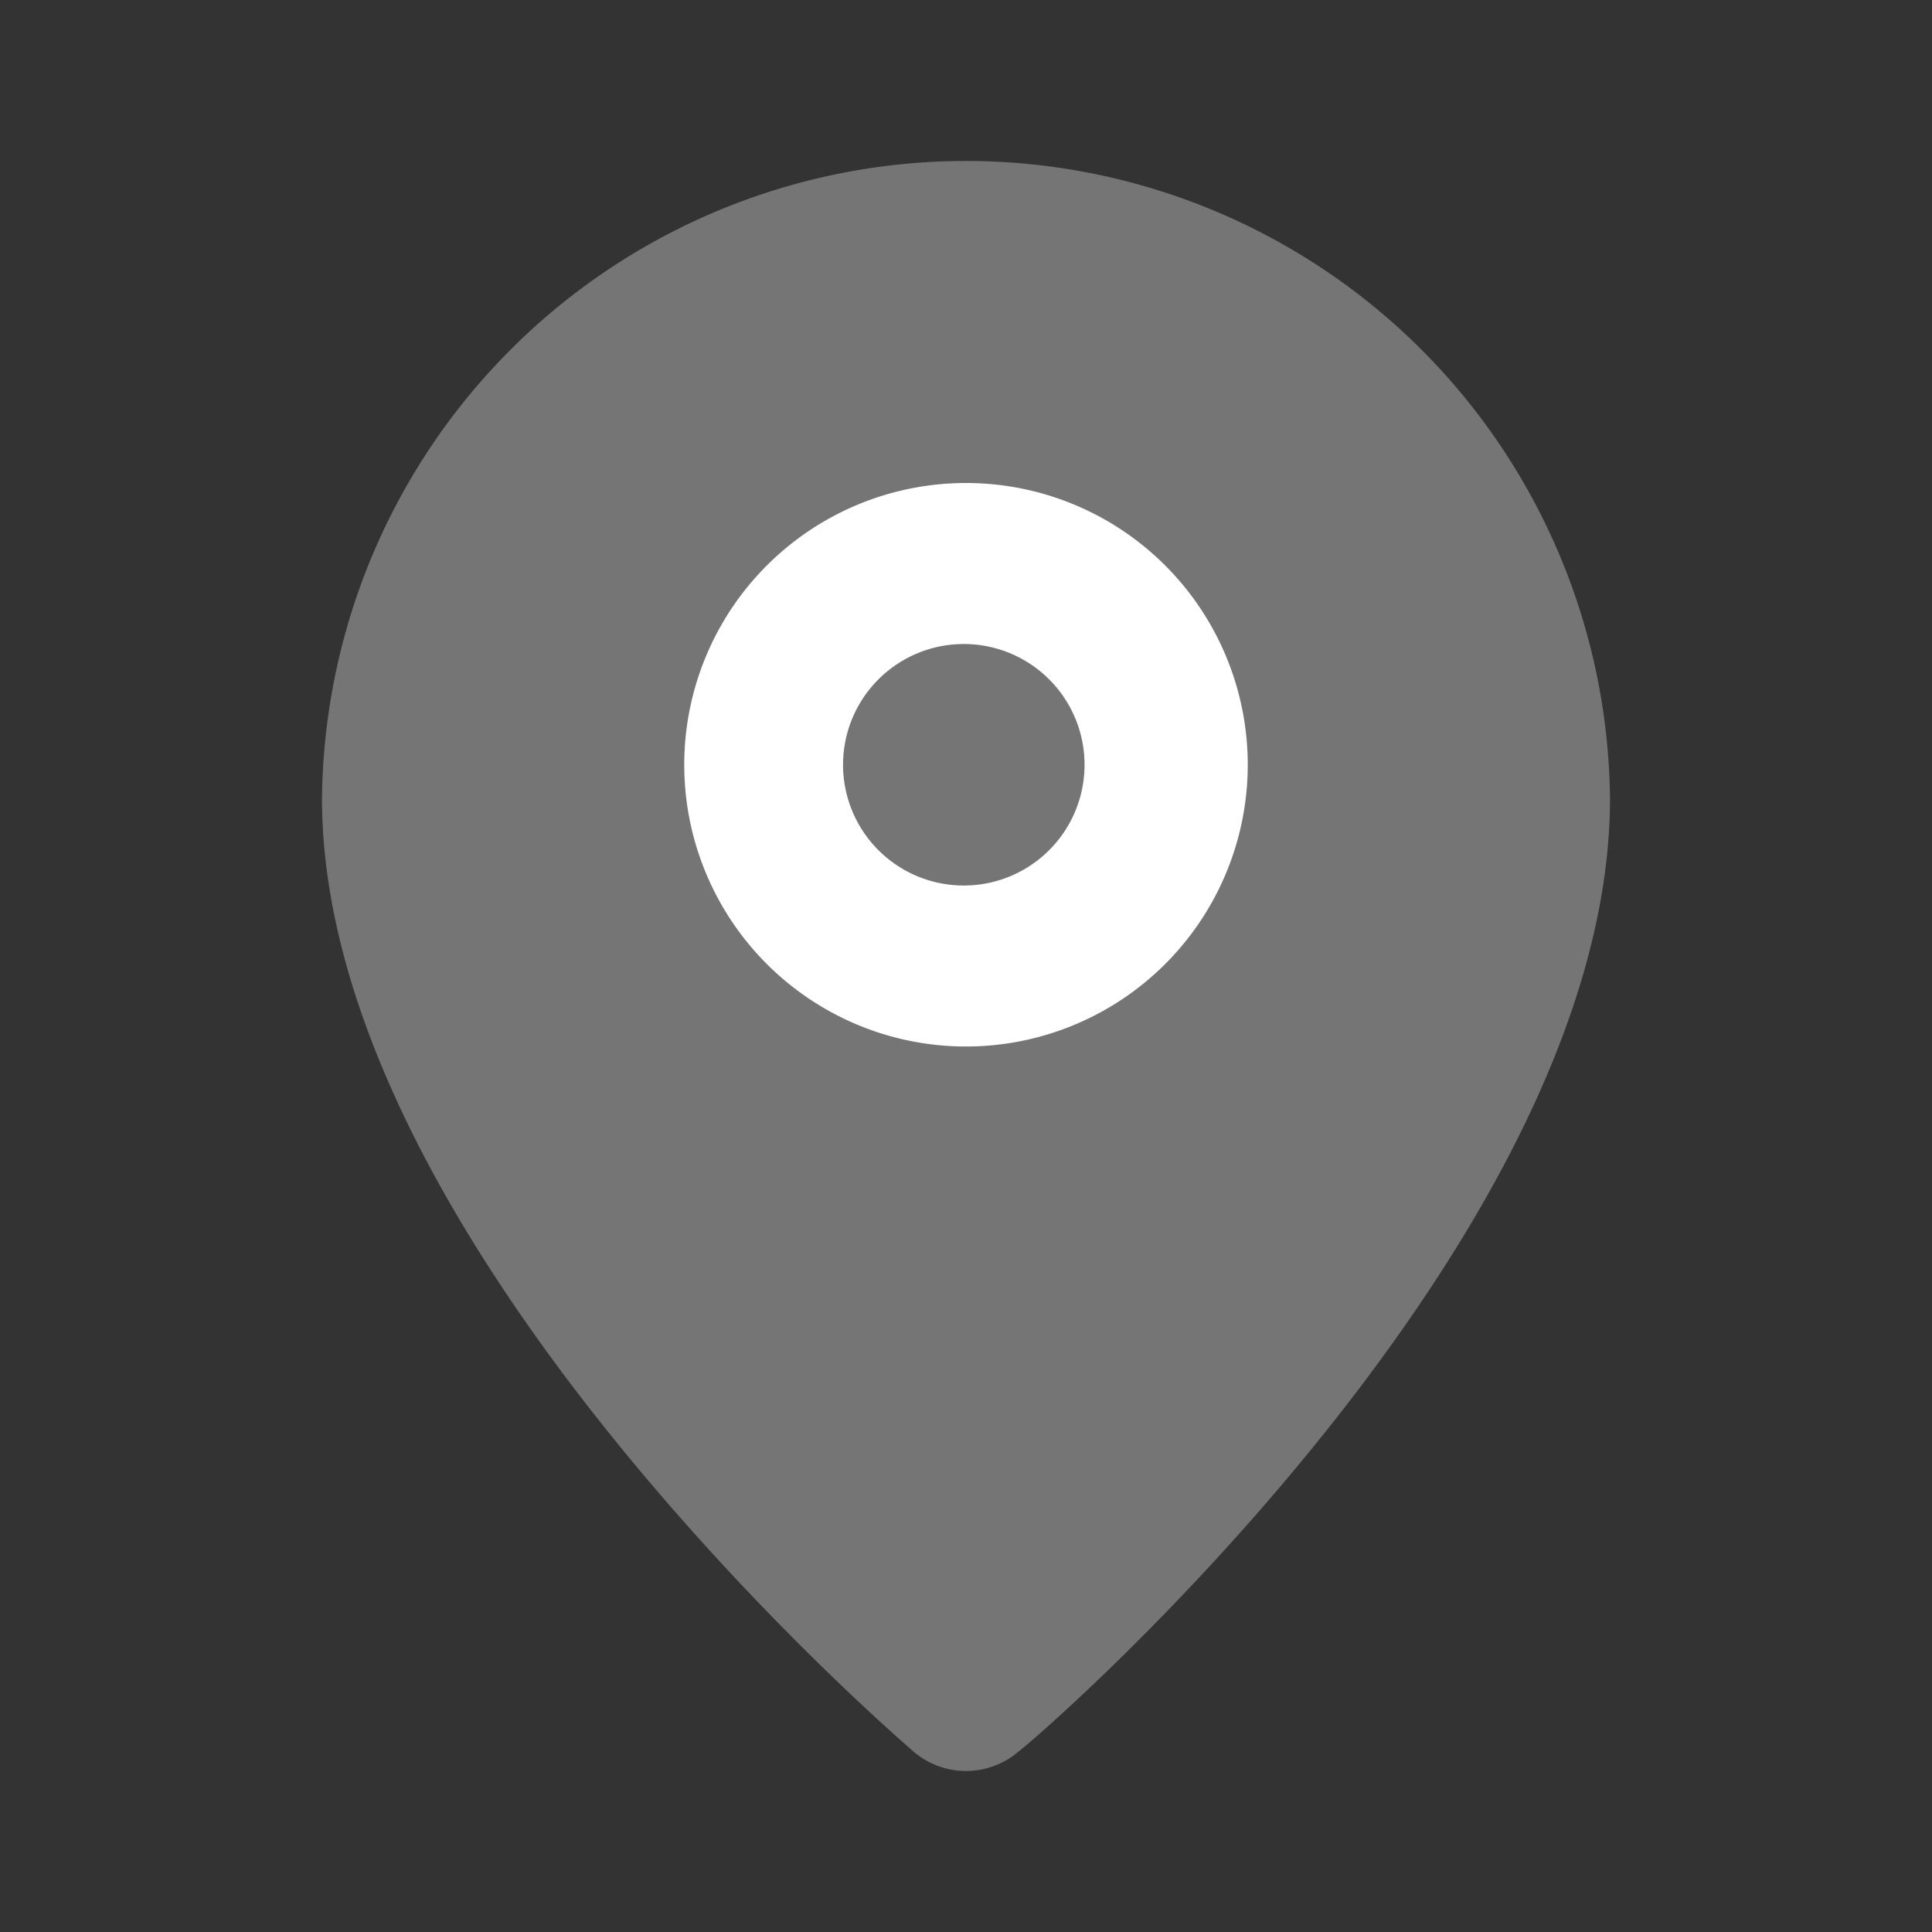 <svg xmlns="http://www.w3.org/2000/svg" width="48" height="48" fill="none" viewBox="0 0 48 48"><rect x="0" y="0" width="48" height="48" fill="#333333" stroke="none"/><path fill="#757575" d="M12.743 8.63A16 16 0 0 1 40 19.84C40 30.8 26 43 25.3 43.52a2 2 0 0 1-2.6 0l-.003-.003C22.05 42.957 8 30.781 8 19.84a16 16 0 0 1 4.743-11.21"/><path fill="#fff" d="M24 12a7 7 0 1 0 0 14 7 7 0 0 0 0-14m0 10a3 3 0 1 1 0-5.999A3 3 0 0 1 24 22"/></svg>